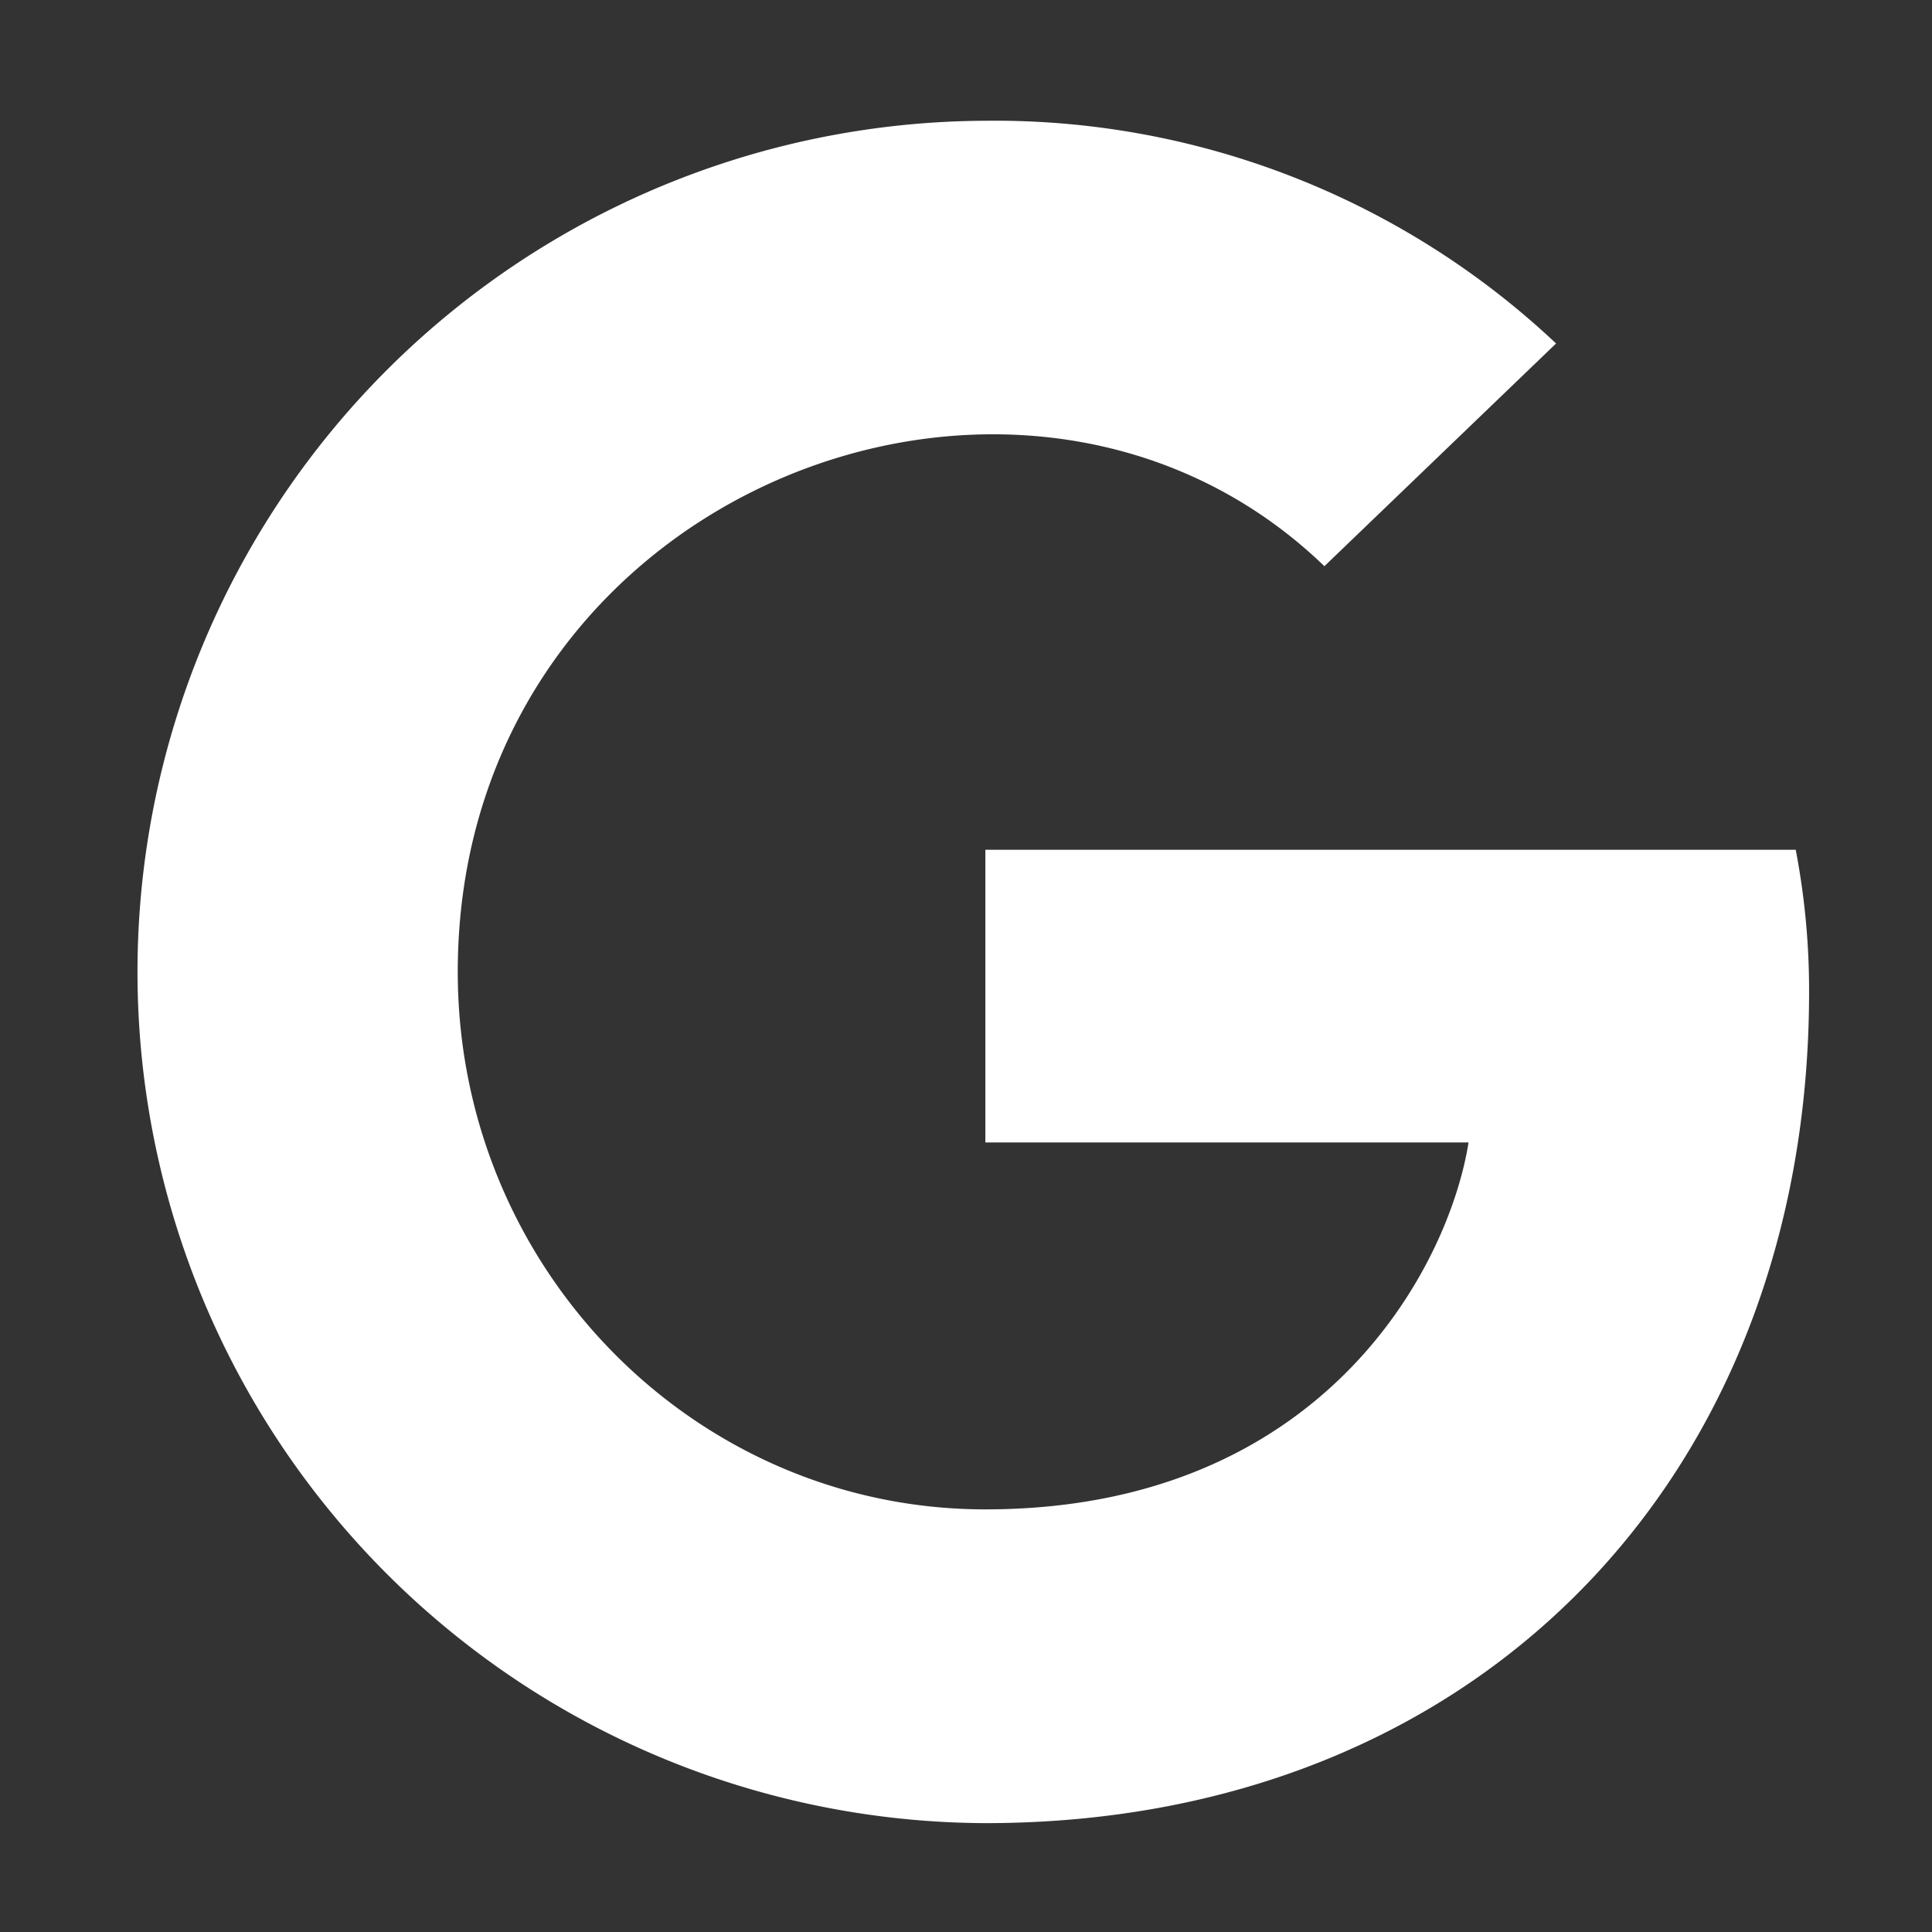 <svg xmlns="http://www.w3.org/2000/svg" xmlns:xlink="http://www.w3.org/1999/xlink" width="144" height="144" viewBox="0 0 144 144">
  <rect x="0" y="0" width="144" height="144" fill="#333333" stroke="none"/>
  <defs>
    <clipPath id="clip-google">
      <rect width="144" height="144"/>
    </clipPath>
  </defs>
  <g id="google" clip-path="url(#clip-google)">
    <path id="Icon_awesome-google" data-name="Icon awesome-google" d="M124.839,65.489c0,36.2-24.789,61.959-61.4,61.959a63.443,63.443,0,0,1,0-126.885,61.011,61.011,0,0,1,42.542,16.6l-17.268,16.6c-22.589-21.8-64.594-5.423-64.594,30.238,0,22.128,17.677,40.061,39.319,40.061,25.121,0,34.535-18.01,36.019-27.347H63.443V54.9h60.4A55.617,55.617,0,0,1,124.839,65.489Z" transform="translate(10 8.438)" fill="#fff"/>
  </g>
</svg>
